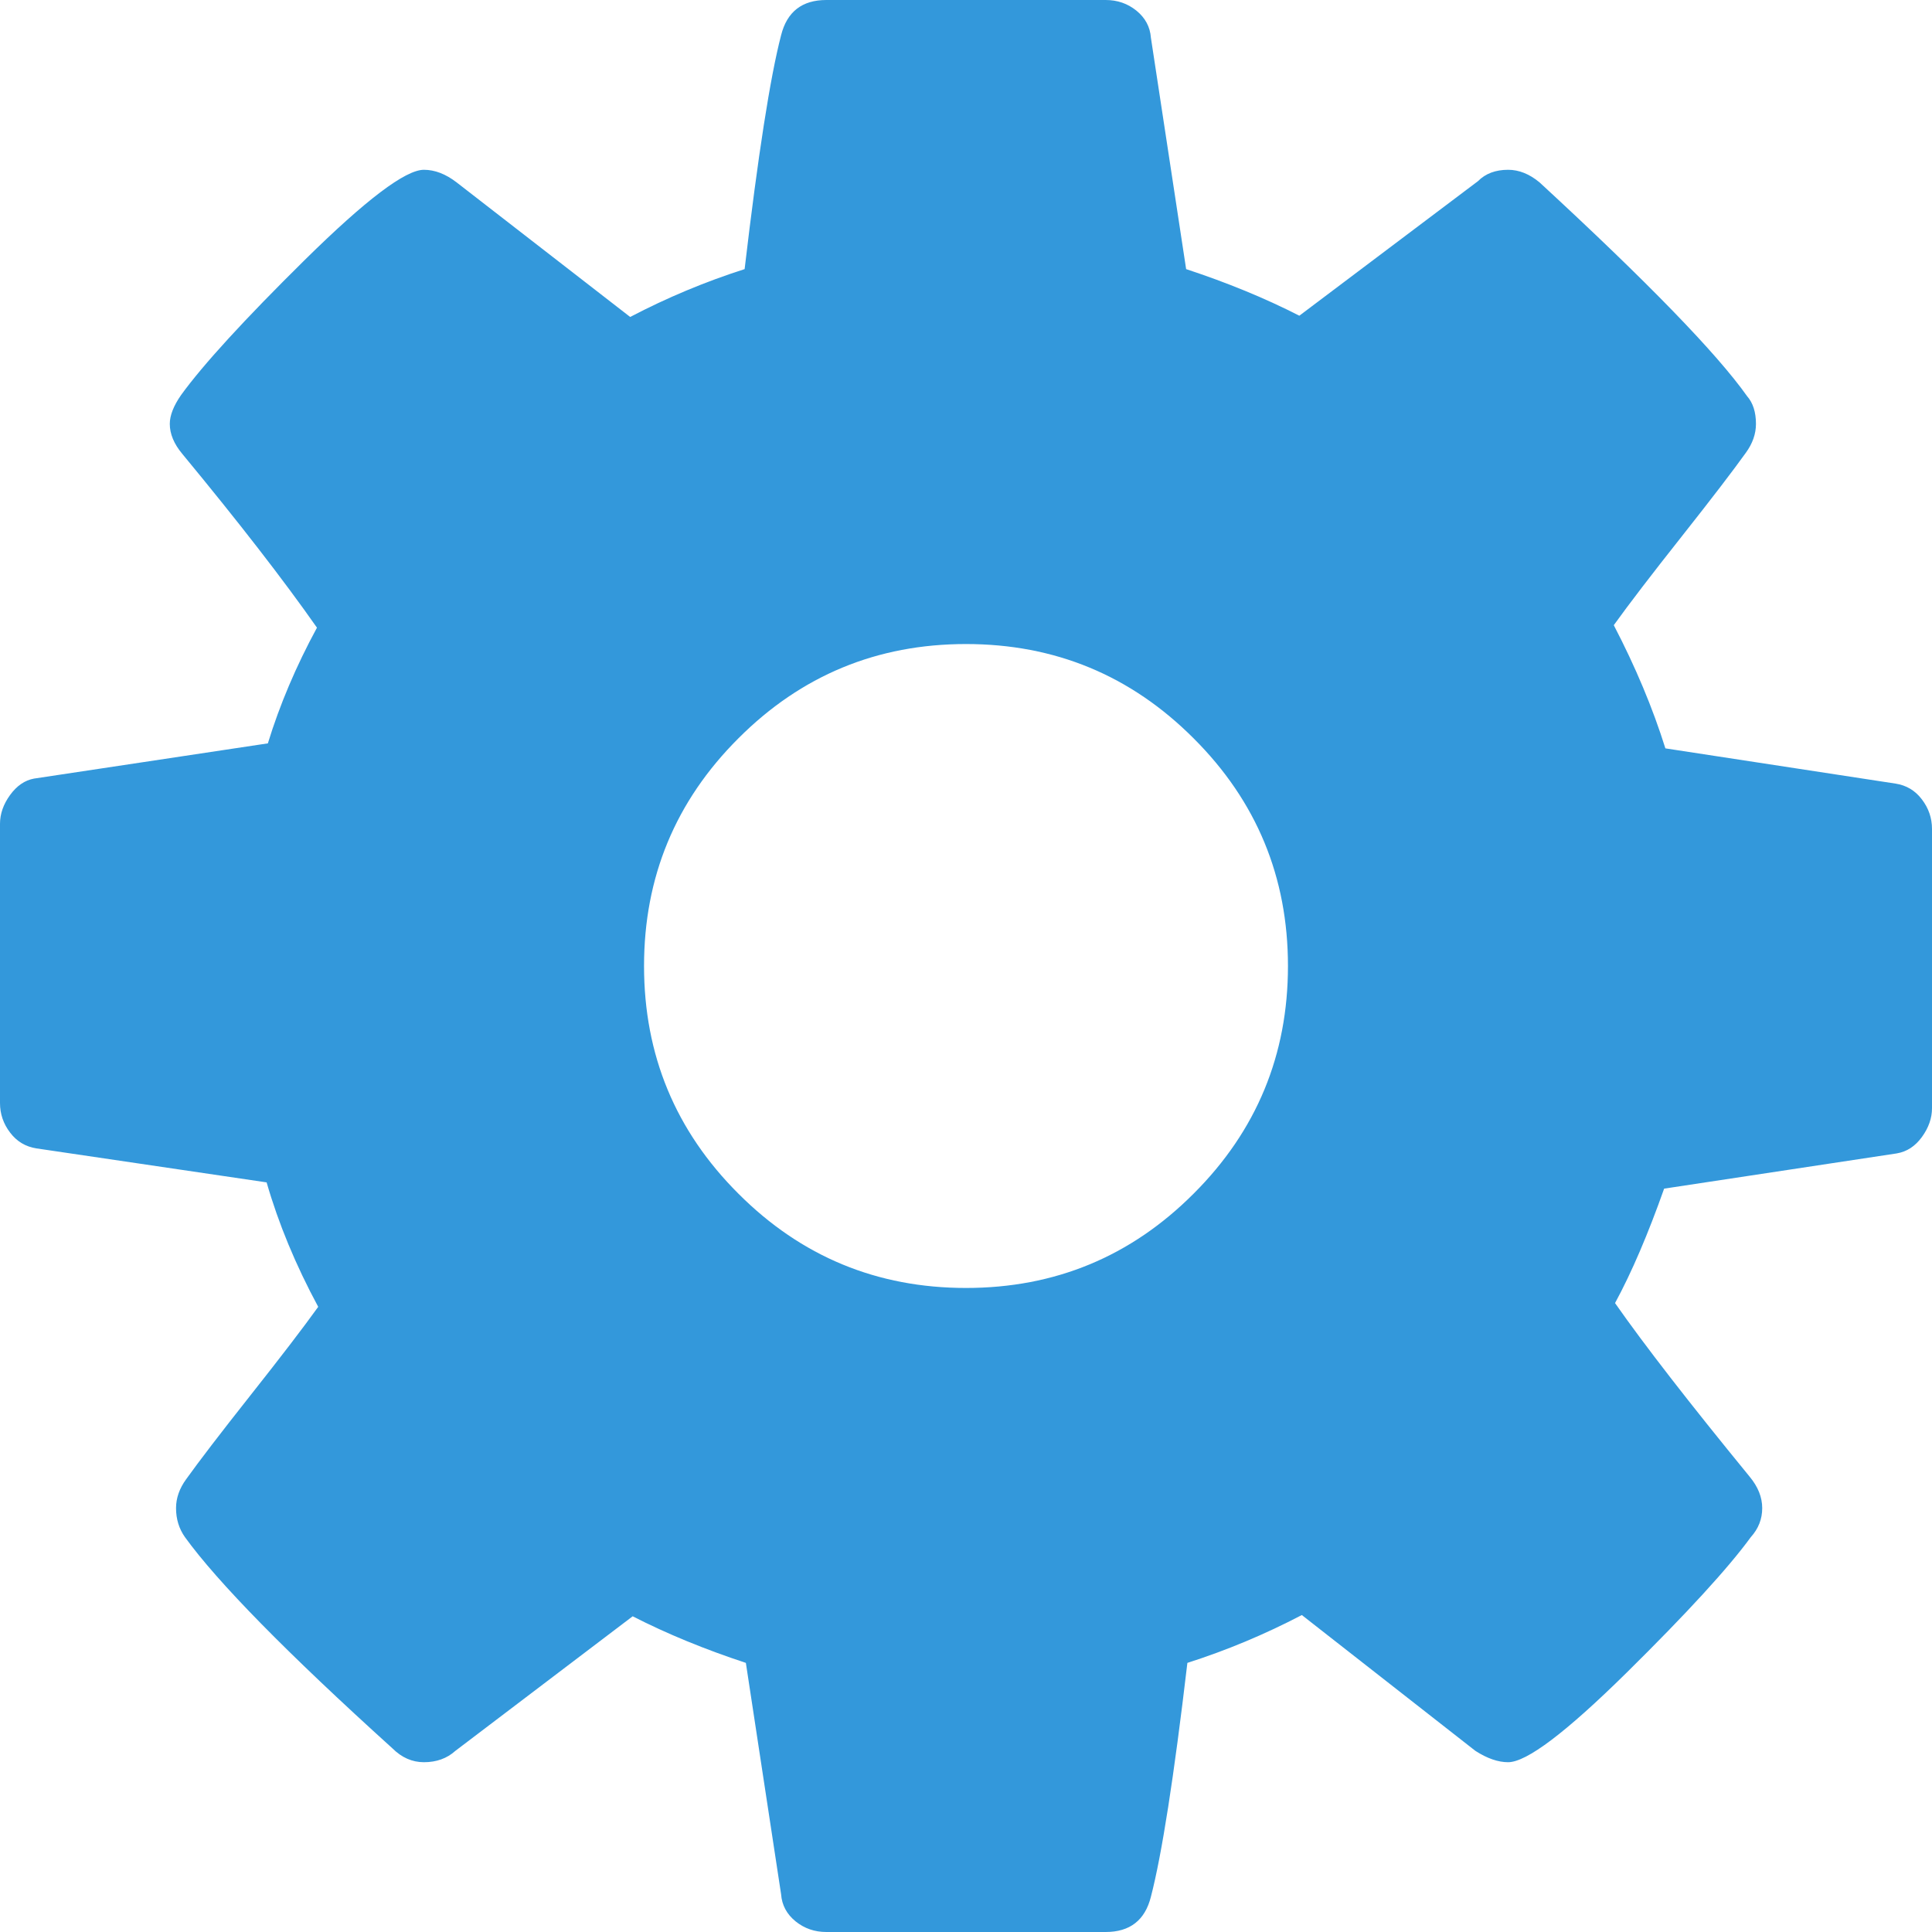 <?xml version="1.0" encoding="UTF-8" standalone="no"?>
<svg width="17px" height="17px" viewBox="0 0 17 17" version="1.1" xmlns="http://www.w3.org/2000/svg" xmlns:xlink="http://www.w3.org/1999/xlink" xmlns:sketch="http://www.bohemiancoding.com/sketch/ns">
    <!-- Generator: Sketch 3.2.1 (9977) - http://www.bohemiancoding.com/sketch -->
    <title>settings</title>
    <desc>Created with Sketch.</desc>
    <defs></defs>
    <g id="Page-1" stroke="none" stroke-width="1" fill="none" fill-rule="evenodd" sketch:type="MSPage">
        <g id="UI-TOOLKIT" sketch:type="MSArtboardGroup" transform="translate(-1020, -417)" fill="#3398DB">
            <g id="CLICK-ON-MYSELF" sketch:type="MSLayerGroup" transform="translate(950, 270)">
                <g id="USER-POP-LIGHT-2" transform="translate(55, 49)" sketch:type="MSShapeGroup">
                    <path d="M26.333,106.5 C26.333,105.718 26.057,105.05 25.503,104.497 C24.95,103.943 24.282,103.667 23.5,103.667 C22.718,103.667 22.05,103.943 21.497,104.497 C20.943,105.05 20.667,105.718 20.667,106.5 C20.667,107.282 20.943,107.95 21.497,108.503 C22.05,109.057 22.718,109.333 23.5,109.333 C24.282,109.333 24.95,109.057 25.503,108.503 C26.057,107.95 26.333,107.282 26.333,106.5 L26.333,106.5 Z M32,105.294 L32,107.751 C32,107.839 31.97,107.924 31.911,108.005 C31.852,108.086 31.779,108.134 31.69,108.149 L29.643,108.459 C29.502,108.857 29.359,109.193 29.211,109.466 C29.469,109.835 29.864,110.344 30.395,110.993 C30.469,111.082 30.506,111.174 30.506,111.27 C30.506,111.366 30.473,111.451 30.406,111.525 C30.207,111.798 29.842,112.196 29.311,112.72 C28.779,113.244 28.433,113.506 28.27,113.506 C28.182,113.506 28.086,113.473 27.982,113.406 L26.455,112.211 C26.13,112.381 25.795,112.521 25.448,112.632 C25.33,113.635 25.223,114.321 25.127,114.69 C25.075,114.897 24.942,115 24.729,115 L22.271,115 C22.168,115 22.078,114.969 22,114.906 C21.923,114.843 21.88,114.764 21.873,114.668 L21.563,112.632 C21.202,112.513 20.87,112.377 20.567,112.222 L19.007,113.406 C18.933,113.473 18.84,113.506 18.73,113.506 C18.627,113.506 18.534,113.465 18.453,113.384 C17.523,112.543 16.915,111.923 16.627,111.525 C16.575,111.451 16.549,111.366 16.549,111.27 C16.549,111.182 16.579,111.097 16.638,111.016 C16.749,110.861 16.937,110.615 17.202,110.28 C17.468,109.944 17.667,109.684 17.8,109.499 C17.601,109.13 17.45,108.765 17.346,108.404 L15.321,108.105 C15.225,108.09 15.148,108.044 15.089,107.966 C15.03,107.889 15,107.802 15,107.706 L15,105.249 C15,105.161 15.03,105.076 15.089,104.995 C15.148,104.914 15.218,104.866 15.299,104.851 L17.357,104.541 C17.461,104.202 17.605,103.862 17.789,103.523 C17.494,103.102 17.099,102.593 16.605,101.995 C16.531,101.907 16.494,101.818 16.494,101.73 C16.494,101.656 16.527,101.571 16.594,101.475 C16.786,101.21 17.149,100.813 17.684,100.285 C18.219,99.758 18.567,99.494 18.73,99.494 C18.826,99.494 18.922,99.531 19.018,99.605 L20.545,100.789 C20.87,100.619 21.205,100.479 21.552,100.368 C21.67,99.365 21.777,98.679 21.873,98.31 C21.925,98.103 22.058,98 22.271,98 L24.729,98 C24.832,98 24.922,98.031 25,98.094 C25.077,98.157 25.12,98.236 25.127,98.332 L25.437,100.368 C25.798,100.487 26.13,100.623 26.433,100.778 L28.005,99.594 C28.071,99.527 28.16,99.494 28.27,99.494 C28.366,99.494 28.458,99.531 28.547,99.605 C29.499,100.483 30.107,101.11 30.373,101.486 C30.425,101.545 30.451,101.627 30.451,101.73 C30.451,101.818 30.421,101.903 30.362,101.984 C30.251,102.139 30.063,102.385 29.798,102.72 C29.532,103.056 29.333,103.316 29.2,103.501 C29.392,103.87 29.543,104.231 29.654,104.585 L31.679,104.895 C31.775,104.91 31.852,104.956 31.911,105.034 C31.97,105.111 32,105.198 32,105.294 L32,105.294 Z" id="cogs-2"></path>
                </g>
            </g>
        </g>
    </g>
</svg>
